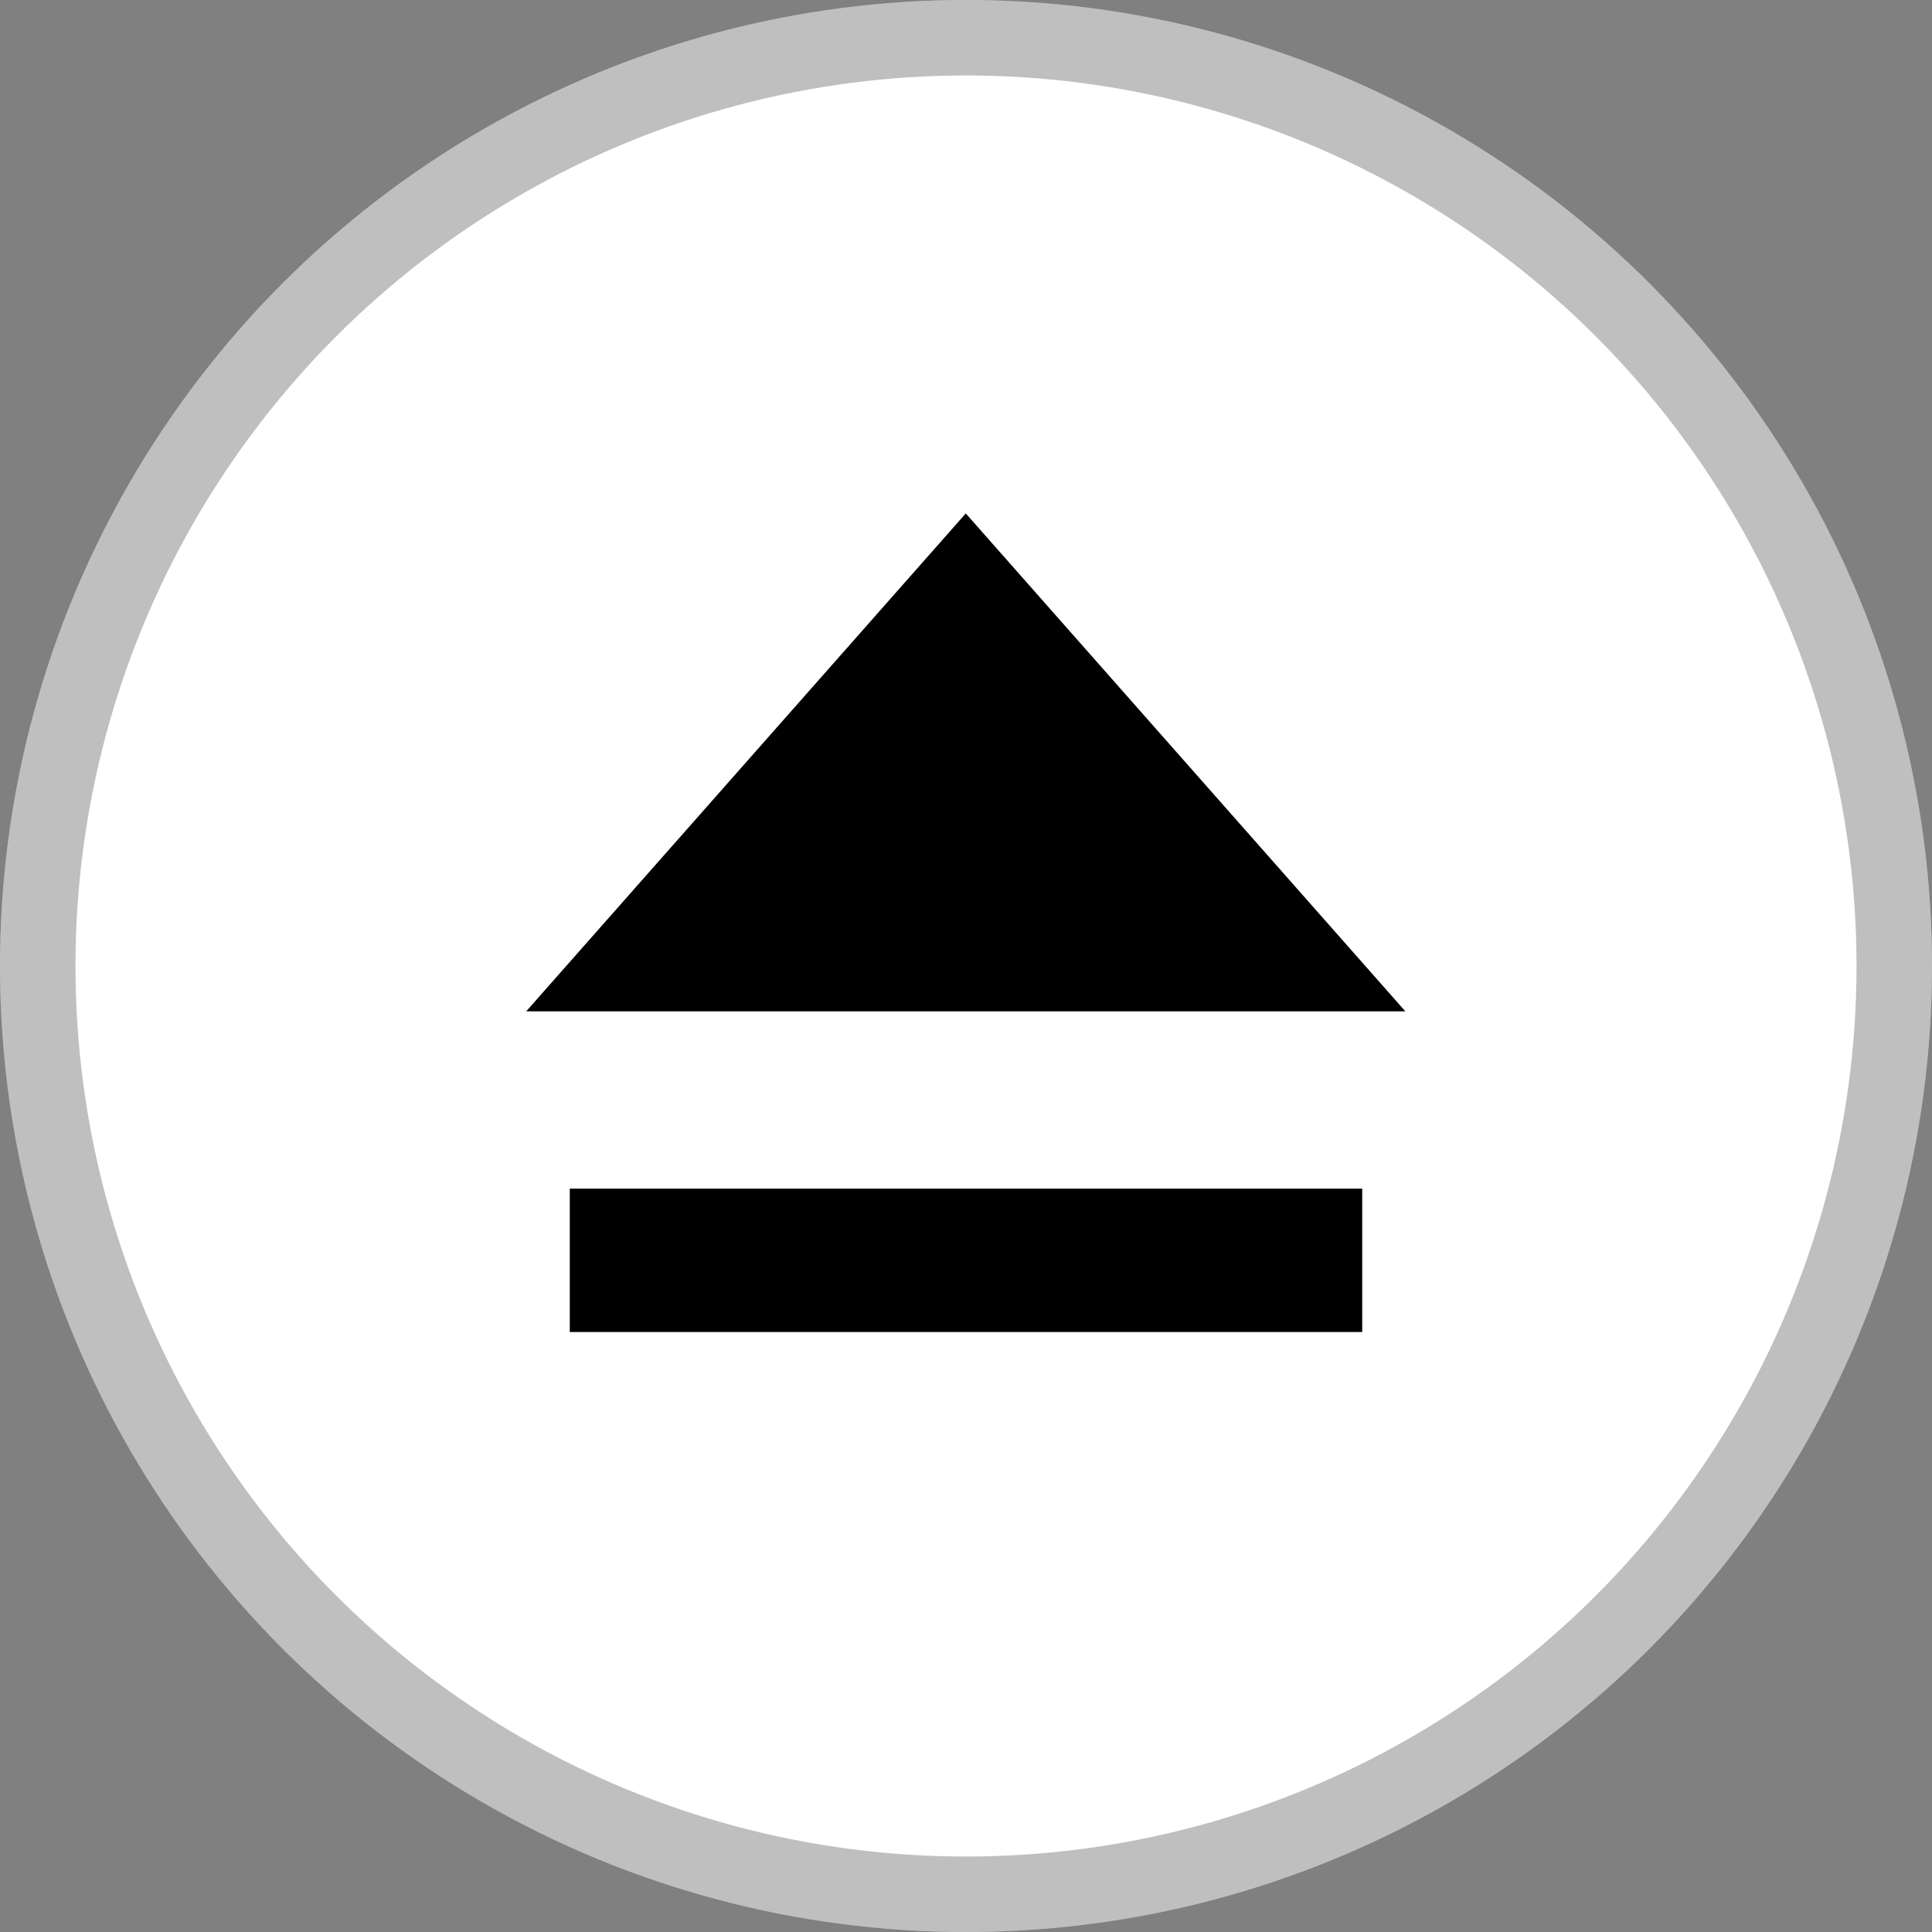 <svg xmlns="http://www.w3.org/2000/svg" width="256" height="256"><rect width="100%" height="100%" fill="#808080" stroke="none"/><defs><clipPath id="a" clipPathUnits="userSpaceOnUse"><circle cx="128" cy="128" r="128" style="display:inline;fill:none;stroke:none"/></clipPath></defs><circle cx="128" cy="128" r="128" style="display:inline;fill:#fff;fill-opacity:1"/><circle cx="128" cy="128" r="128" clip-path="url(#a)" style="display:inline;fill:none;fill-opacity:1;stroke:#000;stroke-width:20;stroke-miterlimit:4;stroke-dasharray:none;stroke-opacity:.25"/><path d="m164.76 128-53.382 30.82-53.381 30.82V66.36l53.381 30.82z" style="display:inline;fill:#000;fill-opacity:1;fill-rule:evenodd;stroke:none;stroke-width:1px;stroke-linecap:butt;stroke-linejoin:miter;stroke-opacity:1" transform="matrix(0 -.618 -.945 0 248.93 169.853)"/><path d="M157.5-180h19v105h-19z" style="fill:#000;fill-opacity:1;stroke-width:14.588;stroke-opacity:.6" transform="rotate(90 .25 .25)"/></svg>